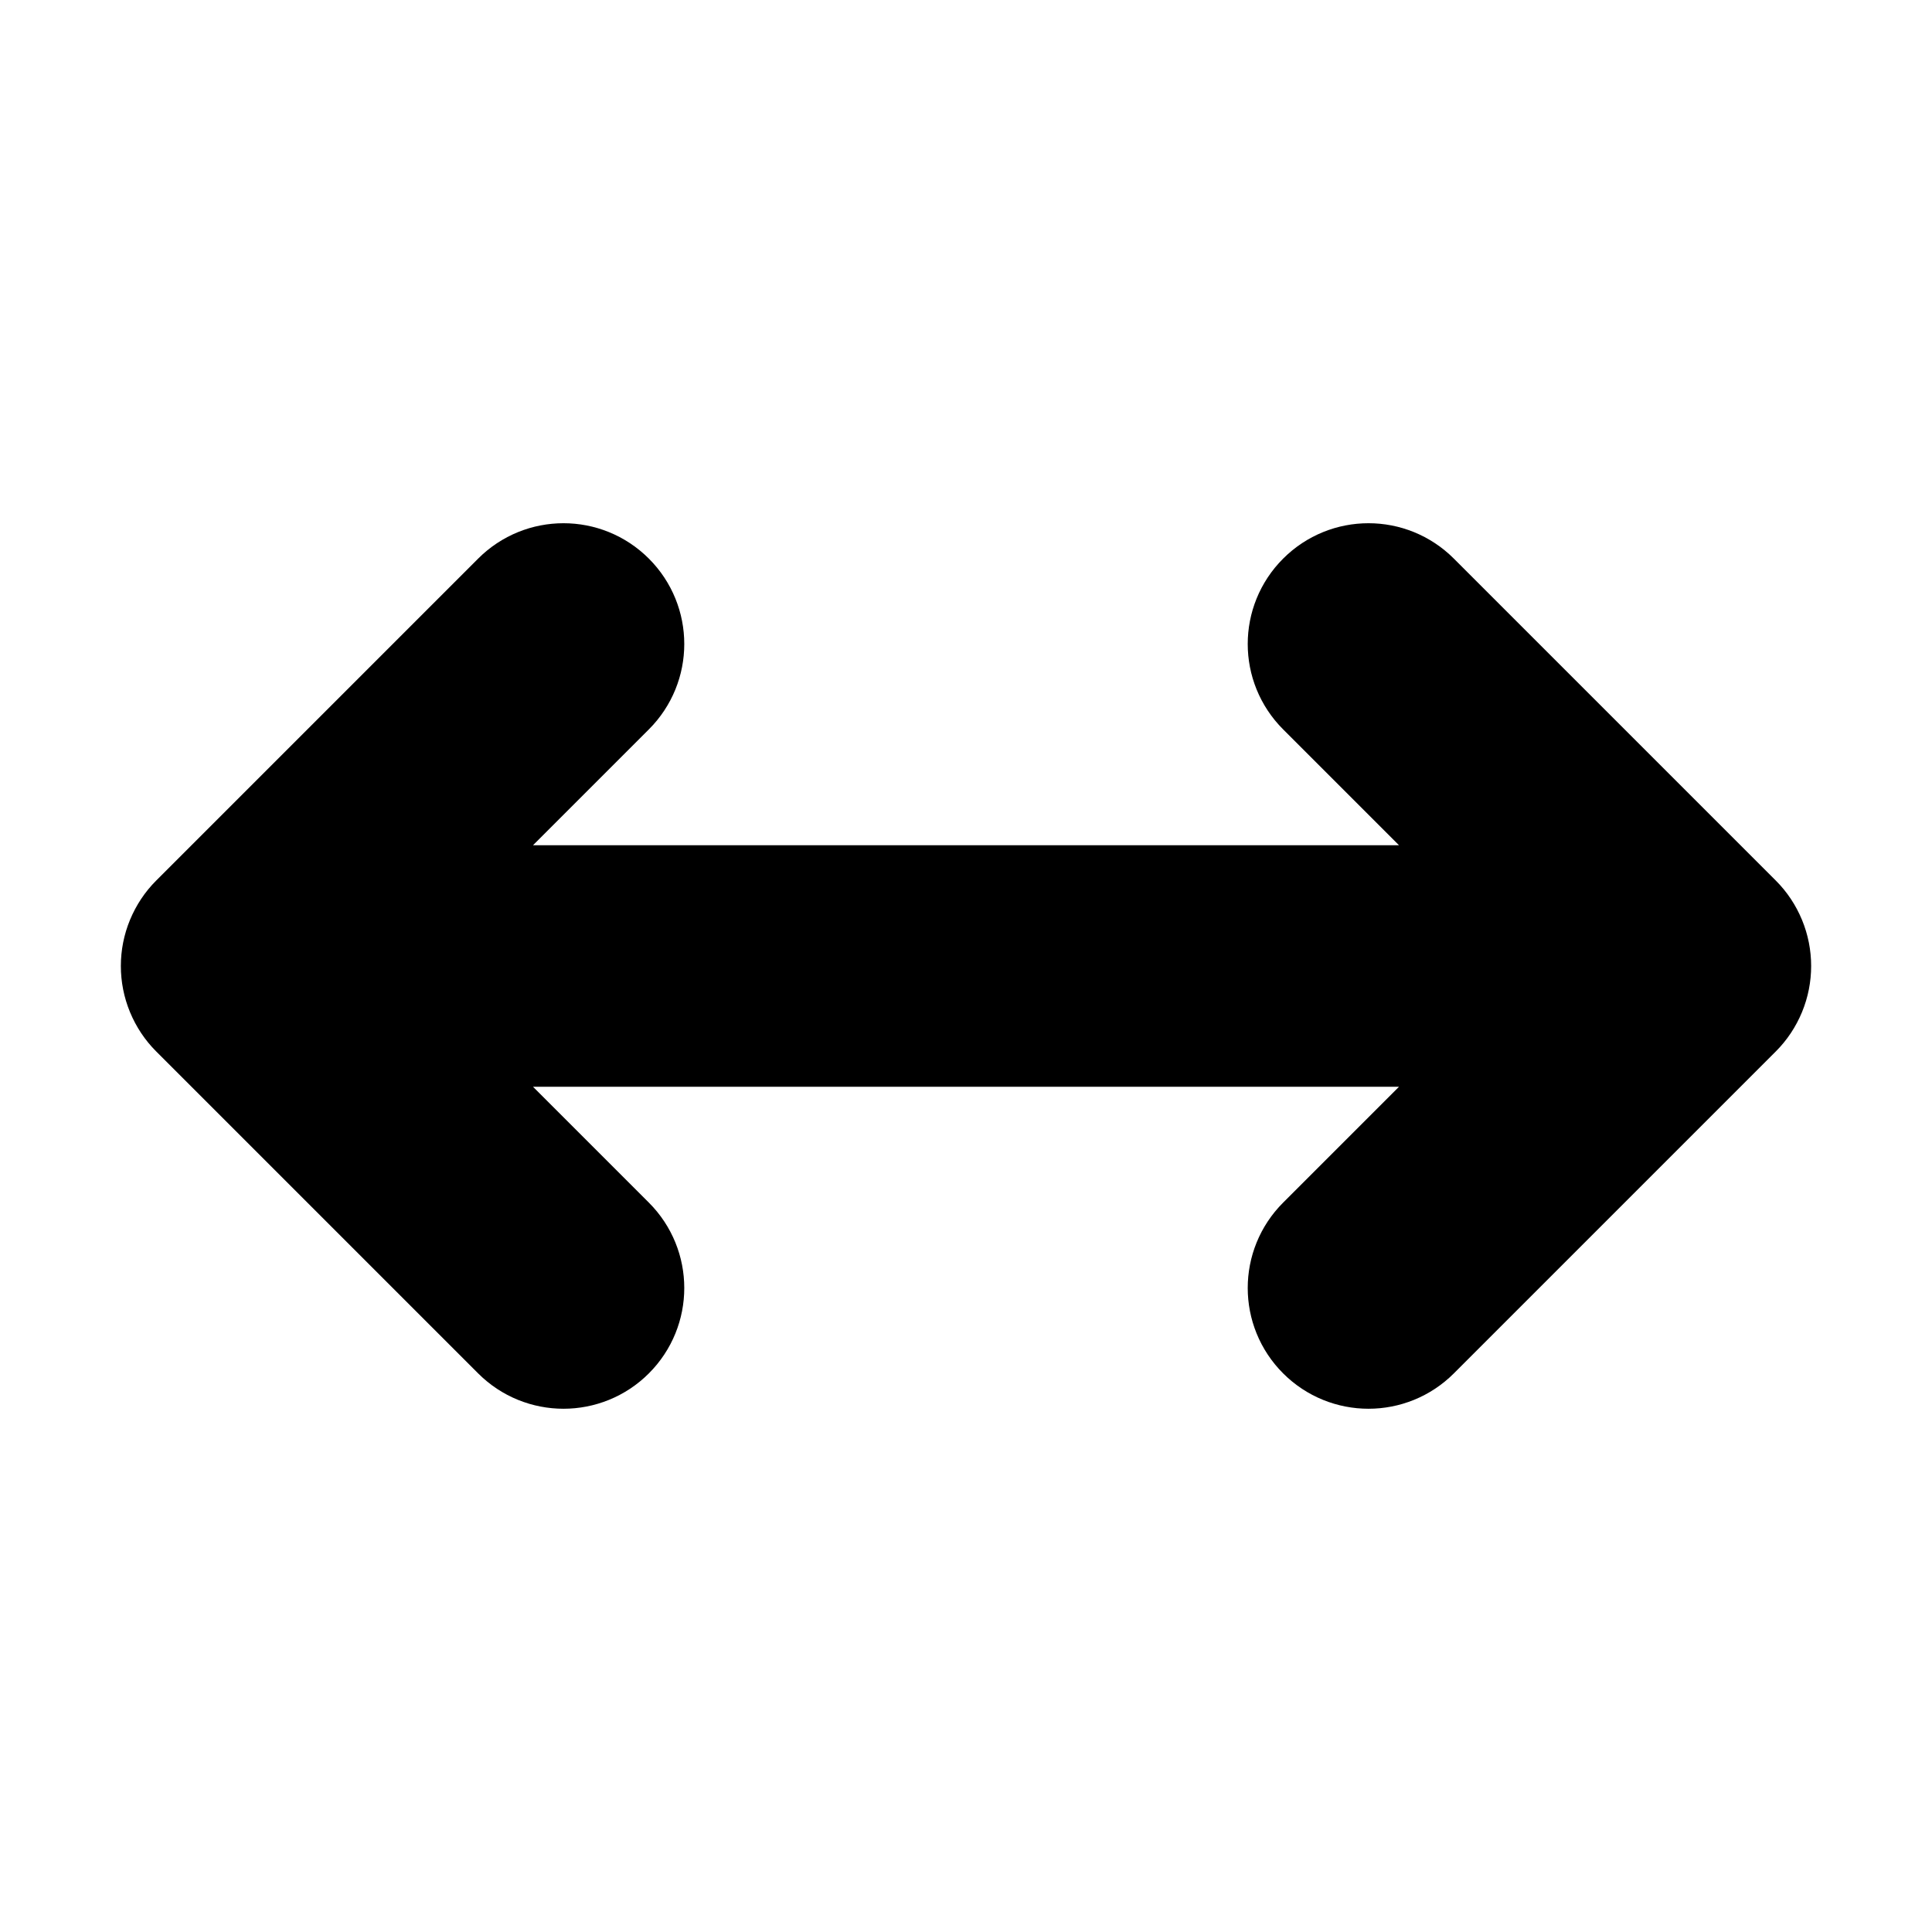 <svg viewBox="0 0 24 24" fill="currentColor" stroke="currentColor" xmlns="http://www.w3.org/2000/svg">
<path d="M21.706 12.708L17.707 16.707C17.512 16.902 17.256 17 17 17C16.744 17 16.488 16.902 16.293 16.707C15.902 16.316 15.902 15.684 16.293 15.293L18.586 13H5.414L7.707 15.293C8.098 15.684 8.098 16.316 7.707 16.707C7.512 16.902 7.256 17 7 17C6.744 17 6.488 16.902 6.293 16.707L2.294 12.708C2.201 12.615 2.128 12.505 2.077 12.382C1.976 12.138 1.976 11.862 2.077 11.618C2.128 11.495 2.201 11.385 2.294 11.292L6.293 7.293C6.684 6.902 7.316 6.902 7.707 7.293C8.098 7.684 8.098 8.316 7.707 8.707L5.414 11H18.586L16.293 8.707C15.902 8.316 15.902 7.684 16.293 7.293C16.684 6.902 17.316 6.902 17.707 7.293L21.706 11.292C21.799 11.385 21.872 11.495 21.923 11.618C22.024 11.862 22.024 12.138 21.923 12.382C21.872 12.505 21.799 12.615 21.706 12.708Z" />
</svg>
